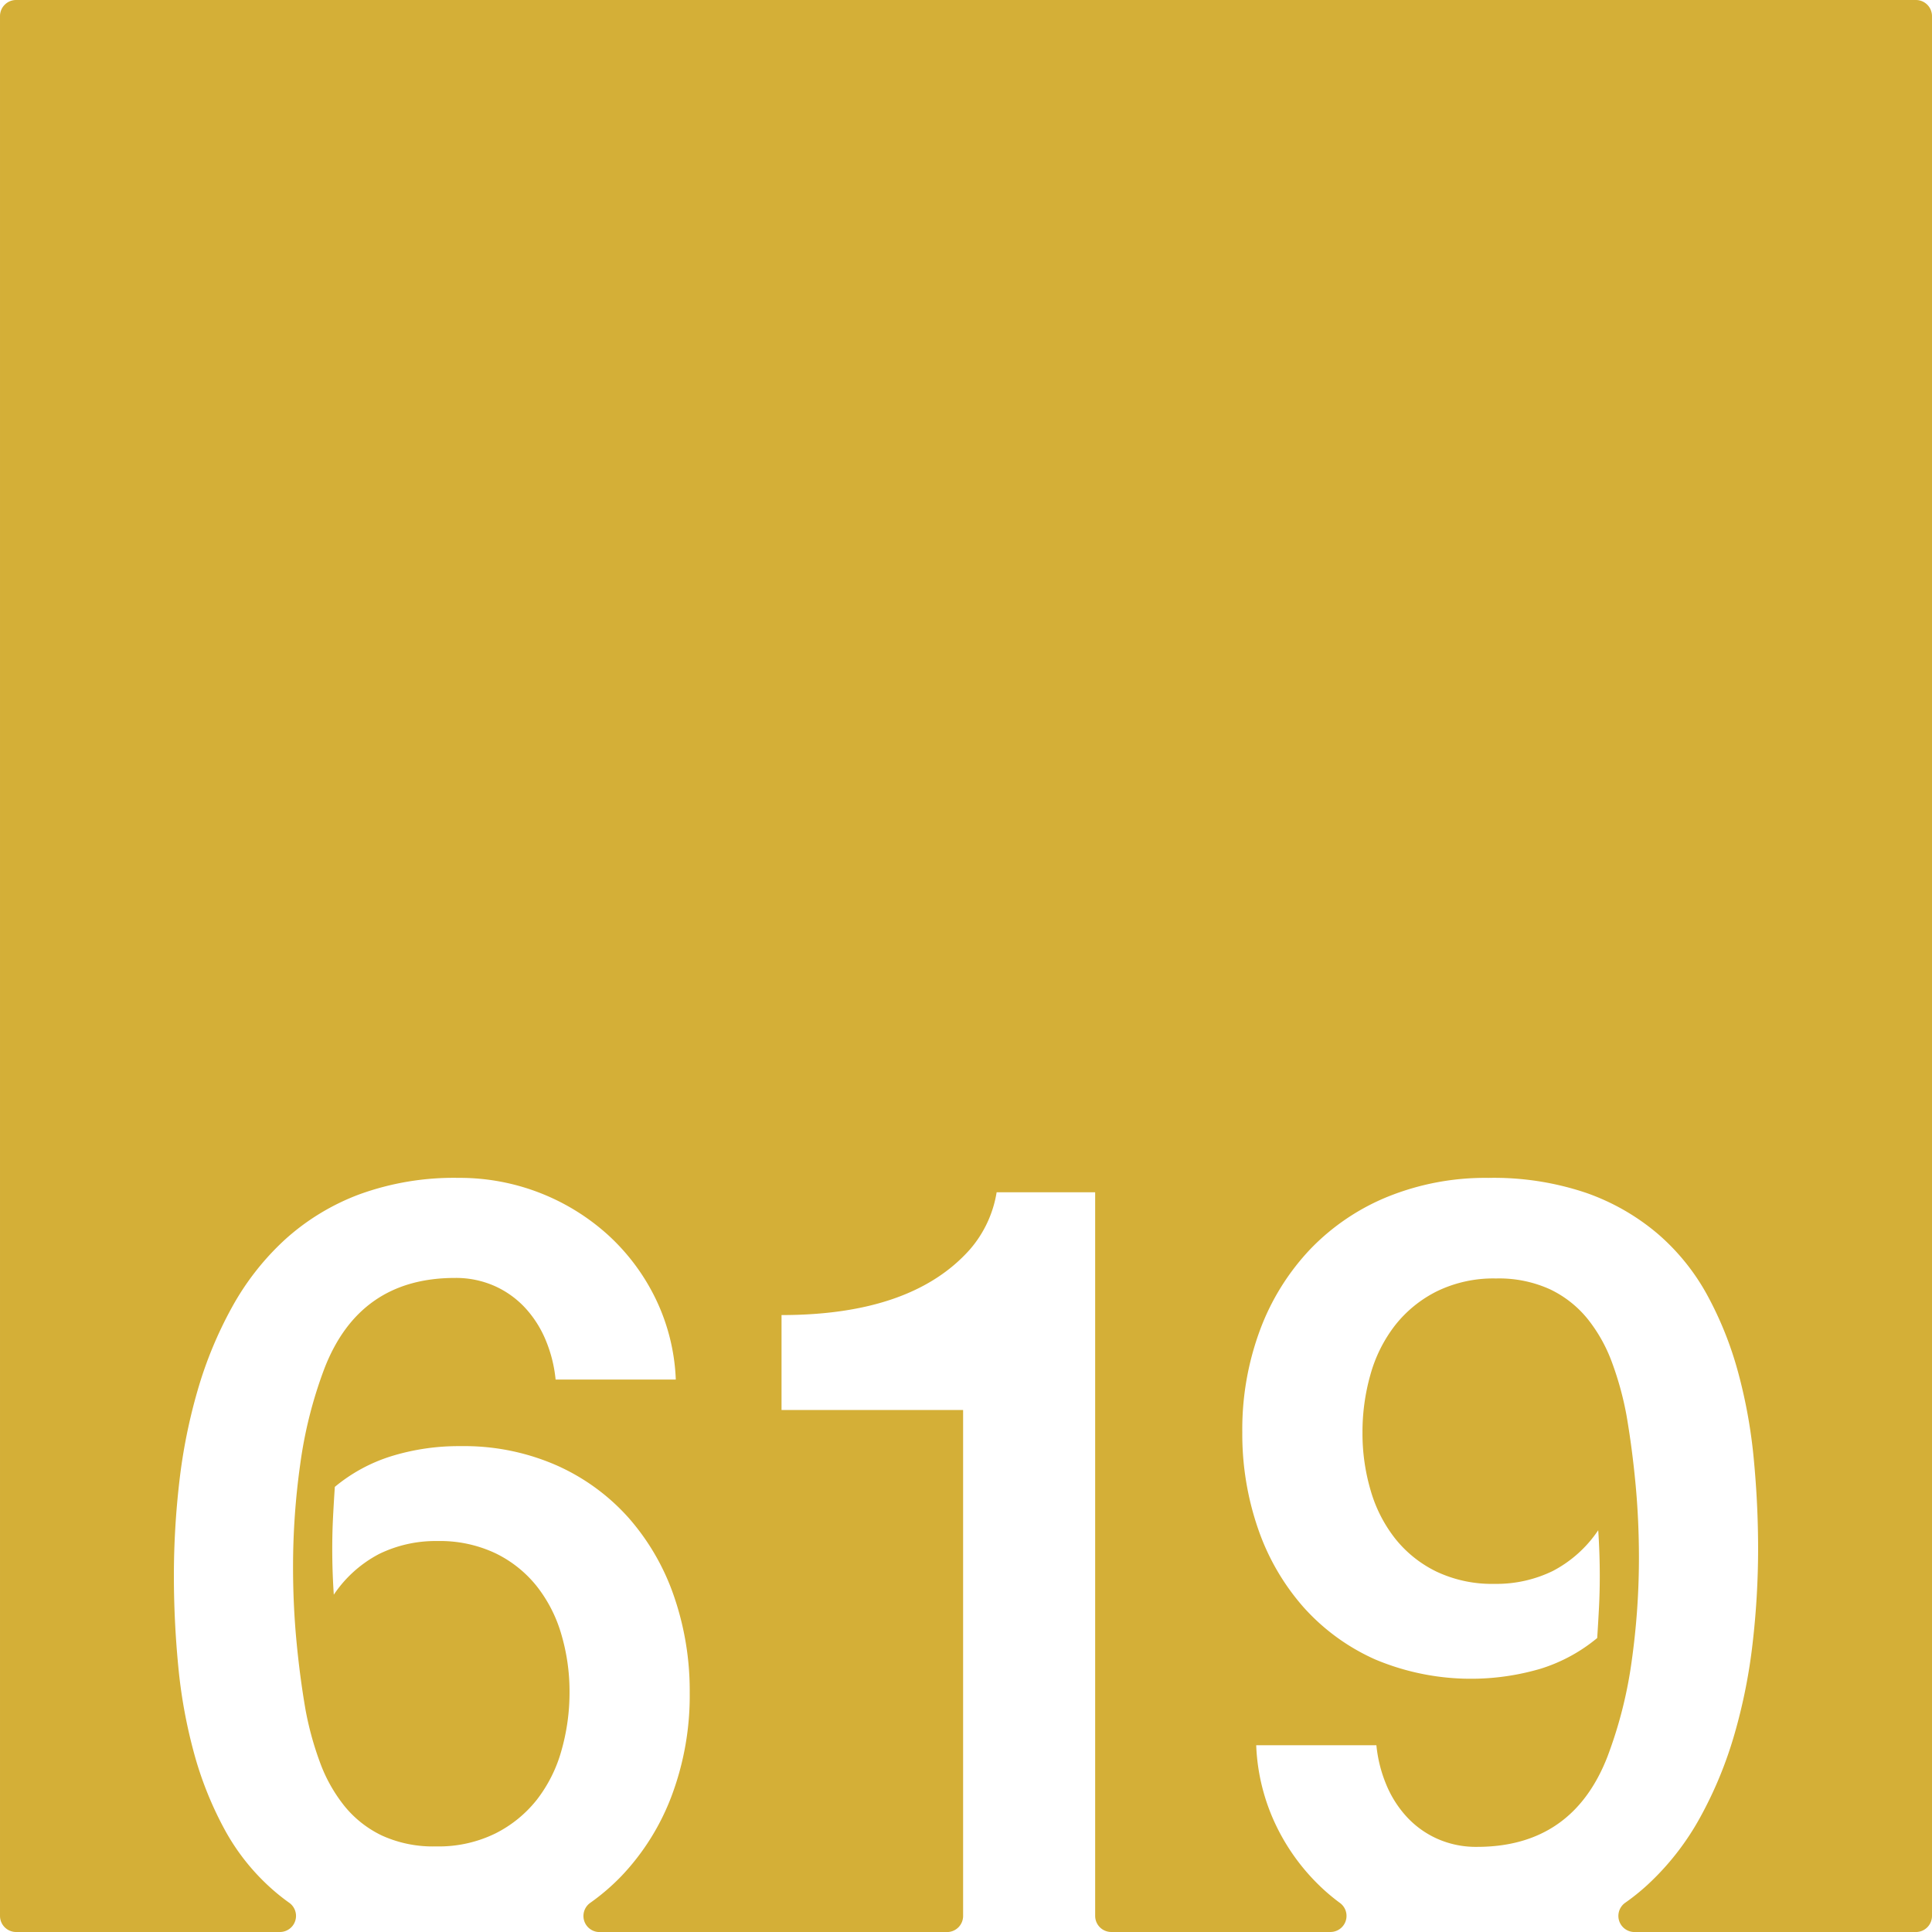 <svg xmlns="http://www.w3.org/2000/svg" width="120mm" height="120mm" viewBox="0 0 340.157 340.158">
  <g id="Zimmernummer">
      <g id="Z-03-619-M">
        <path fill="#D4AF37" stroke="none" d="M337.323,0H2.835A2.835,2.835,0,0,0,0,2.835V337.323a2.835,2.835,0,0,0,2.835,2.835H49.292a2.834,2.834,0,0,0,1.6-5.167q-1.365-.974-2.616-2.053a38.666,38.666,0,0,1-8.719-10.807,62.383,62.383,0,0,1-5.4-13.486,90.08,90.08,0,0,1-2.77-15.258q-.773-7.992-.772-15.985a144.2,144.2,0,0,1,.954-16.484A97.455,97.455,0,0,1,34.792,244.8a70.942,70.942,0,0,1,6.041-14.621,46.739,46.739,0,0,1,9.308-11.9,40.749,40.749,0,0,1,13.123-7.992,48.671,48.671,0,0,1,17.484-2.906,38.912,38.912,0,0,1,26.337,10.082,37.1,37.1,0,0,1,8.356,11.215,35.8,35.8,0,0,1,3.542,14.215H97.822a24.076,24.076,0,0,0-1.726-6.9,19.219,19.219,0,0,0-3.633-5.722,16.486,16.486,0,0,0-5.4-3.86A16.78,16.78,0,0,0,80.112,225q-16.8,0-22.978,15.9a76.688,76.688,0,0,0-4.268,16.845,129.73,129.73,0,0,0-1.272,18.119q0,6.63.59,12.942t1.59,12.125a55.826,55.826,0,0,0,2.543,9.308,27.211,27.211,0,0,0,4.314,7.721,19.051,19.051,0,0,0,6.629,5.223,21.672,21.672,0,0,0,9.491,1.906,22.694,22.694,0,0,0,10.445-2.27,21.676,21.676,0,0,0,7.356-5.994,25.072,25.072,0,0,0,4.314-8.673,37.183,37.183,0,0,0,1.408-10.217,35.51,35.51,0,0,0-1.453-10.219,24.81,24.81,0,0,0-4.36-8.49,20.989,20.989,0,0,0-7.265-5.768,22.889,22.889,0,0,0-10.172-2.135,22.632,22.632,0,0,0-10.263,2.272,21.745,21.745,0,0,0-7.992,7.174q-.273-4.088-.272-8.082,0-2.815.136-5.5t.318-5.4a29.1,29.1,0,0,1,9.944-5.4,40.206,40.206,0,0,1,12.216-1.772,40.473,40.473,0,0,1,16.938,3.407,37.194,37.194,0,0,1,12.669,9.263,41.031,41.031,0,0,1,7.947,13.76,51,51,0,0,1,2.77,16.983,50.187,50.187,0,0,1-3.134,18.027,41.834,41.834,0,0,1-8.808,14.168,38.366,38.366,0,0,1-5.594,4.819,2.83,2.83,0,0,0,1.661,5.126h61.175a2.834,2.834,0,0,0,2.835-2.834V248.248H137.6V231.537q22.887,0,33.149-11.533a20.293,20.293,0,0,0,4.723-10.082H192.82v127.4a2.834,2.834,0,0,0,2.834,2.834h38.59a2.831,2.831,0,0,0,1.66-5.124,35.148,35.148,0,0,1-2.832-2.323,37.073,37.073,0,0,1-8.356-11.217,35.768,35.768,0,0,1-3.542-14.213h21.161a24.076,24.076,0,0,0,1.726,6.9,19.212,19.212,0,0,0,3.633,5.722,16.457,16.457,0,0,0,5.4,3.86,16.748,16.748,0,0,0,6.947,1.408q16.8,0,22.978-15.895a76.79,76.79,0,0,0,4.269-16.847,129.966,129.966,0,0,0,1.271-18.118q0-6.629-.59-12.943t-1.59-12.123a56,56,0,0,0-2.543-9.31,27.279,27.279,0,0,0-4.314-7.719A19.075,19.075,0,0,0,272.9,227a21.675,21.675,0,0,0-9.491-1.906,22.732,22.732,0,0,0-10.445,2.269,21.68,21.68,0,0,0-7.356,6,25.108,25.108,0,0,0-4.313,8.628,36.959,36.959,0,0,0-1.409,10.262,35.481,35.481,0,0,0,1.453,10.217,24.749,24.749,0,0,0,4.36,8.492,20.957,20.957,0,0,0,7.265,5.768,22.862,22.862,0,0,0,10.172,2.134,22.631,22.631,0,0,0,10.263-2.271,21.743,21.743,0,0,0,7.992-7.174q.273,4.087.273,8.082,0,2.815-.137,5.494t-.317,5.405a29.162,29.162,0,0,1-9.945,5.4,43.483,43.483,0,0,1-29.154-1.635,37.236,37.236,0,0,1-12.669-9.264,41,41,0,0,1-7.946-13.759,50.944,50.944,0,0,1-2.771-16.983,50.2,50.2,0,0,1,3.134-18.029,41.835,41.835,0,0,1,8.809-14.168,39.63,39.63,0,0,1,13.668-9.264,45.815,45.815,0,0,1,17.71-3.314,50.794,50.794,0,0,1,17.211,2.635,39.689,39.689,0,0,1,12.623,7.218,38.714,38.714,0,0,1,8.719,10.809,62.4,62.4,0,0,1,5.4,13.486,90.252,90.252,0,0,1,2.77,15.258q.773,7.992.772,15.985a144.6,144.6,0,0,1-.954,16.439,97.349,97.349,0,0,1-3.223,16.166A71.105,71.105,0,0,1,299.325,320a46.774,46.774,0,0,1-9.309,11.9,38.025,38.025,0,0,1-3.83,3.079,2.836,2.836,0,0,0,1.584,5.184h49.553a2.834,2.834,0,0,0,2.834-2.834V2.834A2.834,2.834,0,0,0,337.323,0Z"/>
      </g>
    </g>
</svg>
